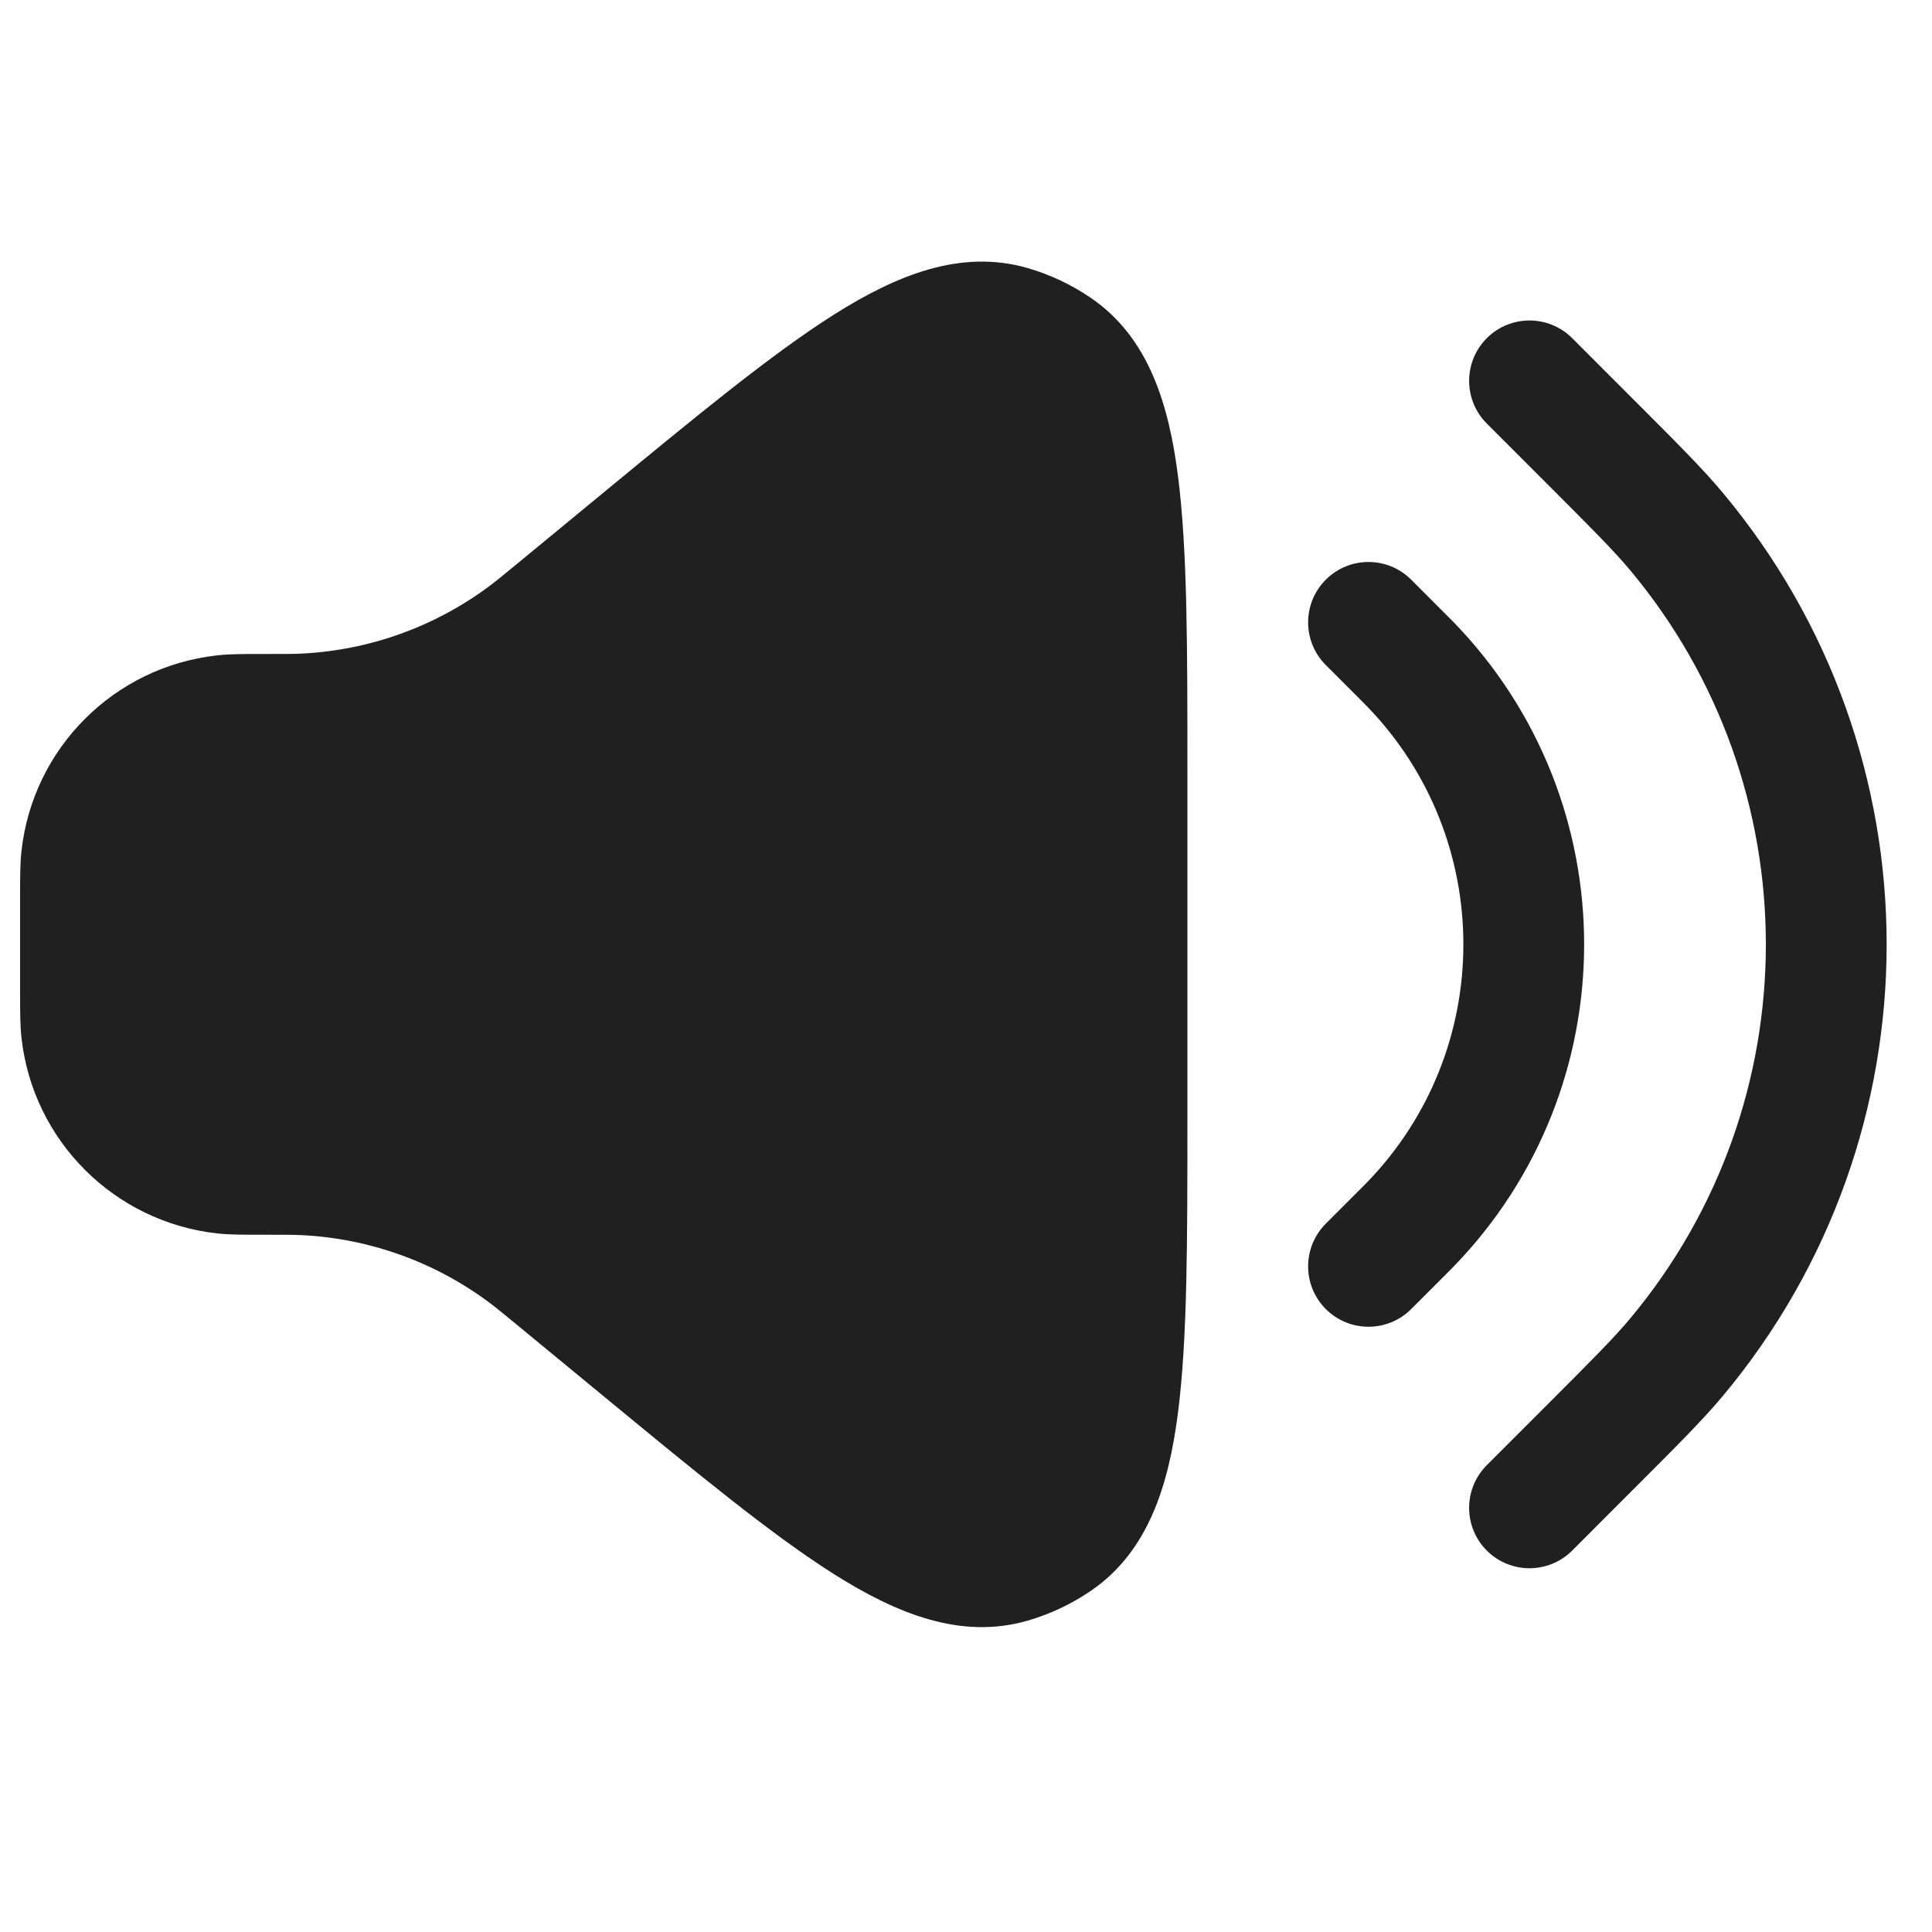 <svg width="30" height="30" viewBox="0 0 30 30" fill="none" xmlns="http://www.w3.org/2000/svg">
<path d="M15.962 4.164C14.918 3.86 13.915 4.276 12.953 4.883C11.987 5.493 10.815 6.459 9.348 7.668L8.047 8.74C7.798 8.945 7.697 9.028 7.597 9.102C6.751 9.733 5.737 10.097 4.683 10.149C4.558 10.155 4.428 10.155 4.105 10.155L4.053 10.155C3.774 10.155 3.56 10.155 3.368 10.177C1.772 10.355 0.512 11.615 0.334 13.21C0.312 13.402 0.312 13.617 0.312 13.895V15.433C0.312 15.711 0.312 15.926 0.334 16.118C0.512 17.713 1.772 18.973 3.368 19.152C3.56 19.173 3.774 19.173 4.053 19.173L4.105 19.173C4.428 19.173 4.558 19.173 4.683 19.179C5.737 19.231 6.751 19.595 7.597 20.226C7.697 20.3 7.798 20.383 8.047 20.588L9.348 21.66C10.815 22.869 11.987 23.835 12.953 24.445C13.915 25.052 14.918 25.468 15.962 25.164C16.308 25.063 16.637 24.908 16.935 24.705C17.834 24.093 18.15 23.054 18.293 21.926C18.438 20.793 18.438 19.273 18.438 17.372V11.956C18.438 10.055 18.438 8.535 18.293 7.402C18.15 6.274 17.834 5.235 16.935 4.623C16.637 4.42 16.308 4.265 15.962 4.164Z" fill="#202020"/>
<path d="M24.413 5.251C24.047 4.885 23.453 4.885 23.087 5.251C22.721 5.617 22.721 6.211 23.087 6.577L23.962 7.452C24.723 8.213 25.059 8.55 25.312 8.853C28.123 12.217 28.123 17.111 25.312 20.475C25.059 20.778 24.723 21.115 23.962 21.876L23.087 22.751C22.721 23.117 22.721 23.711 23.087 24.077C23.453 24.443 24.047 24.443 24.413 24.077L25.332 23.157C26.037 22.453 26.437 22.053 26.751 21.678C30.144 17.617 30.144 11.711 26.751 7.651C26.437 7.275 26.037 6.875 25.332 6.171L24.413 5.251Z" fill="#202020"/>
<path d="M21.913 9.001C21.547 8.635 20.953 8.635 20.587 9.001C20.221 9.367 20.221 9.961 20.587 10.327L21.087 10.827C21.164 10.904 21.196 10.936 21.221 10.962C23.224 13.023 23.224 16.305 21.221 18.366C21.196 18.392 21.164 18.424 21.087 18.501L20.587 19.001C20.221 19.367 20.221 19.961 20.587 20.327C20.953 20.693 21.547 20.693 21.913 20.327L22.42 19.82C22.488 19.752 22.53 19.71 22.566 19.673C25.276 16.884 25.276 12.444 22.566 9.655C22.53 9.618 22.488 9.576 22.419 9.508L21.913 9.001Z" fill="#202020"/>
</svg>
